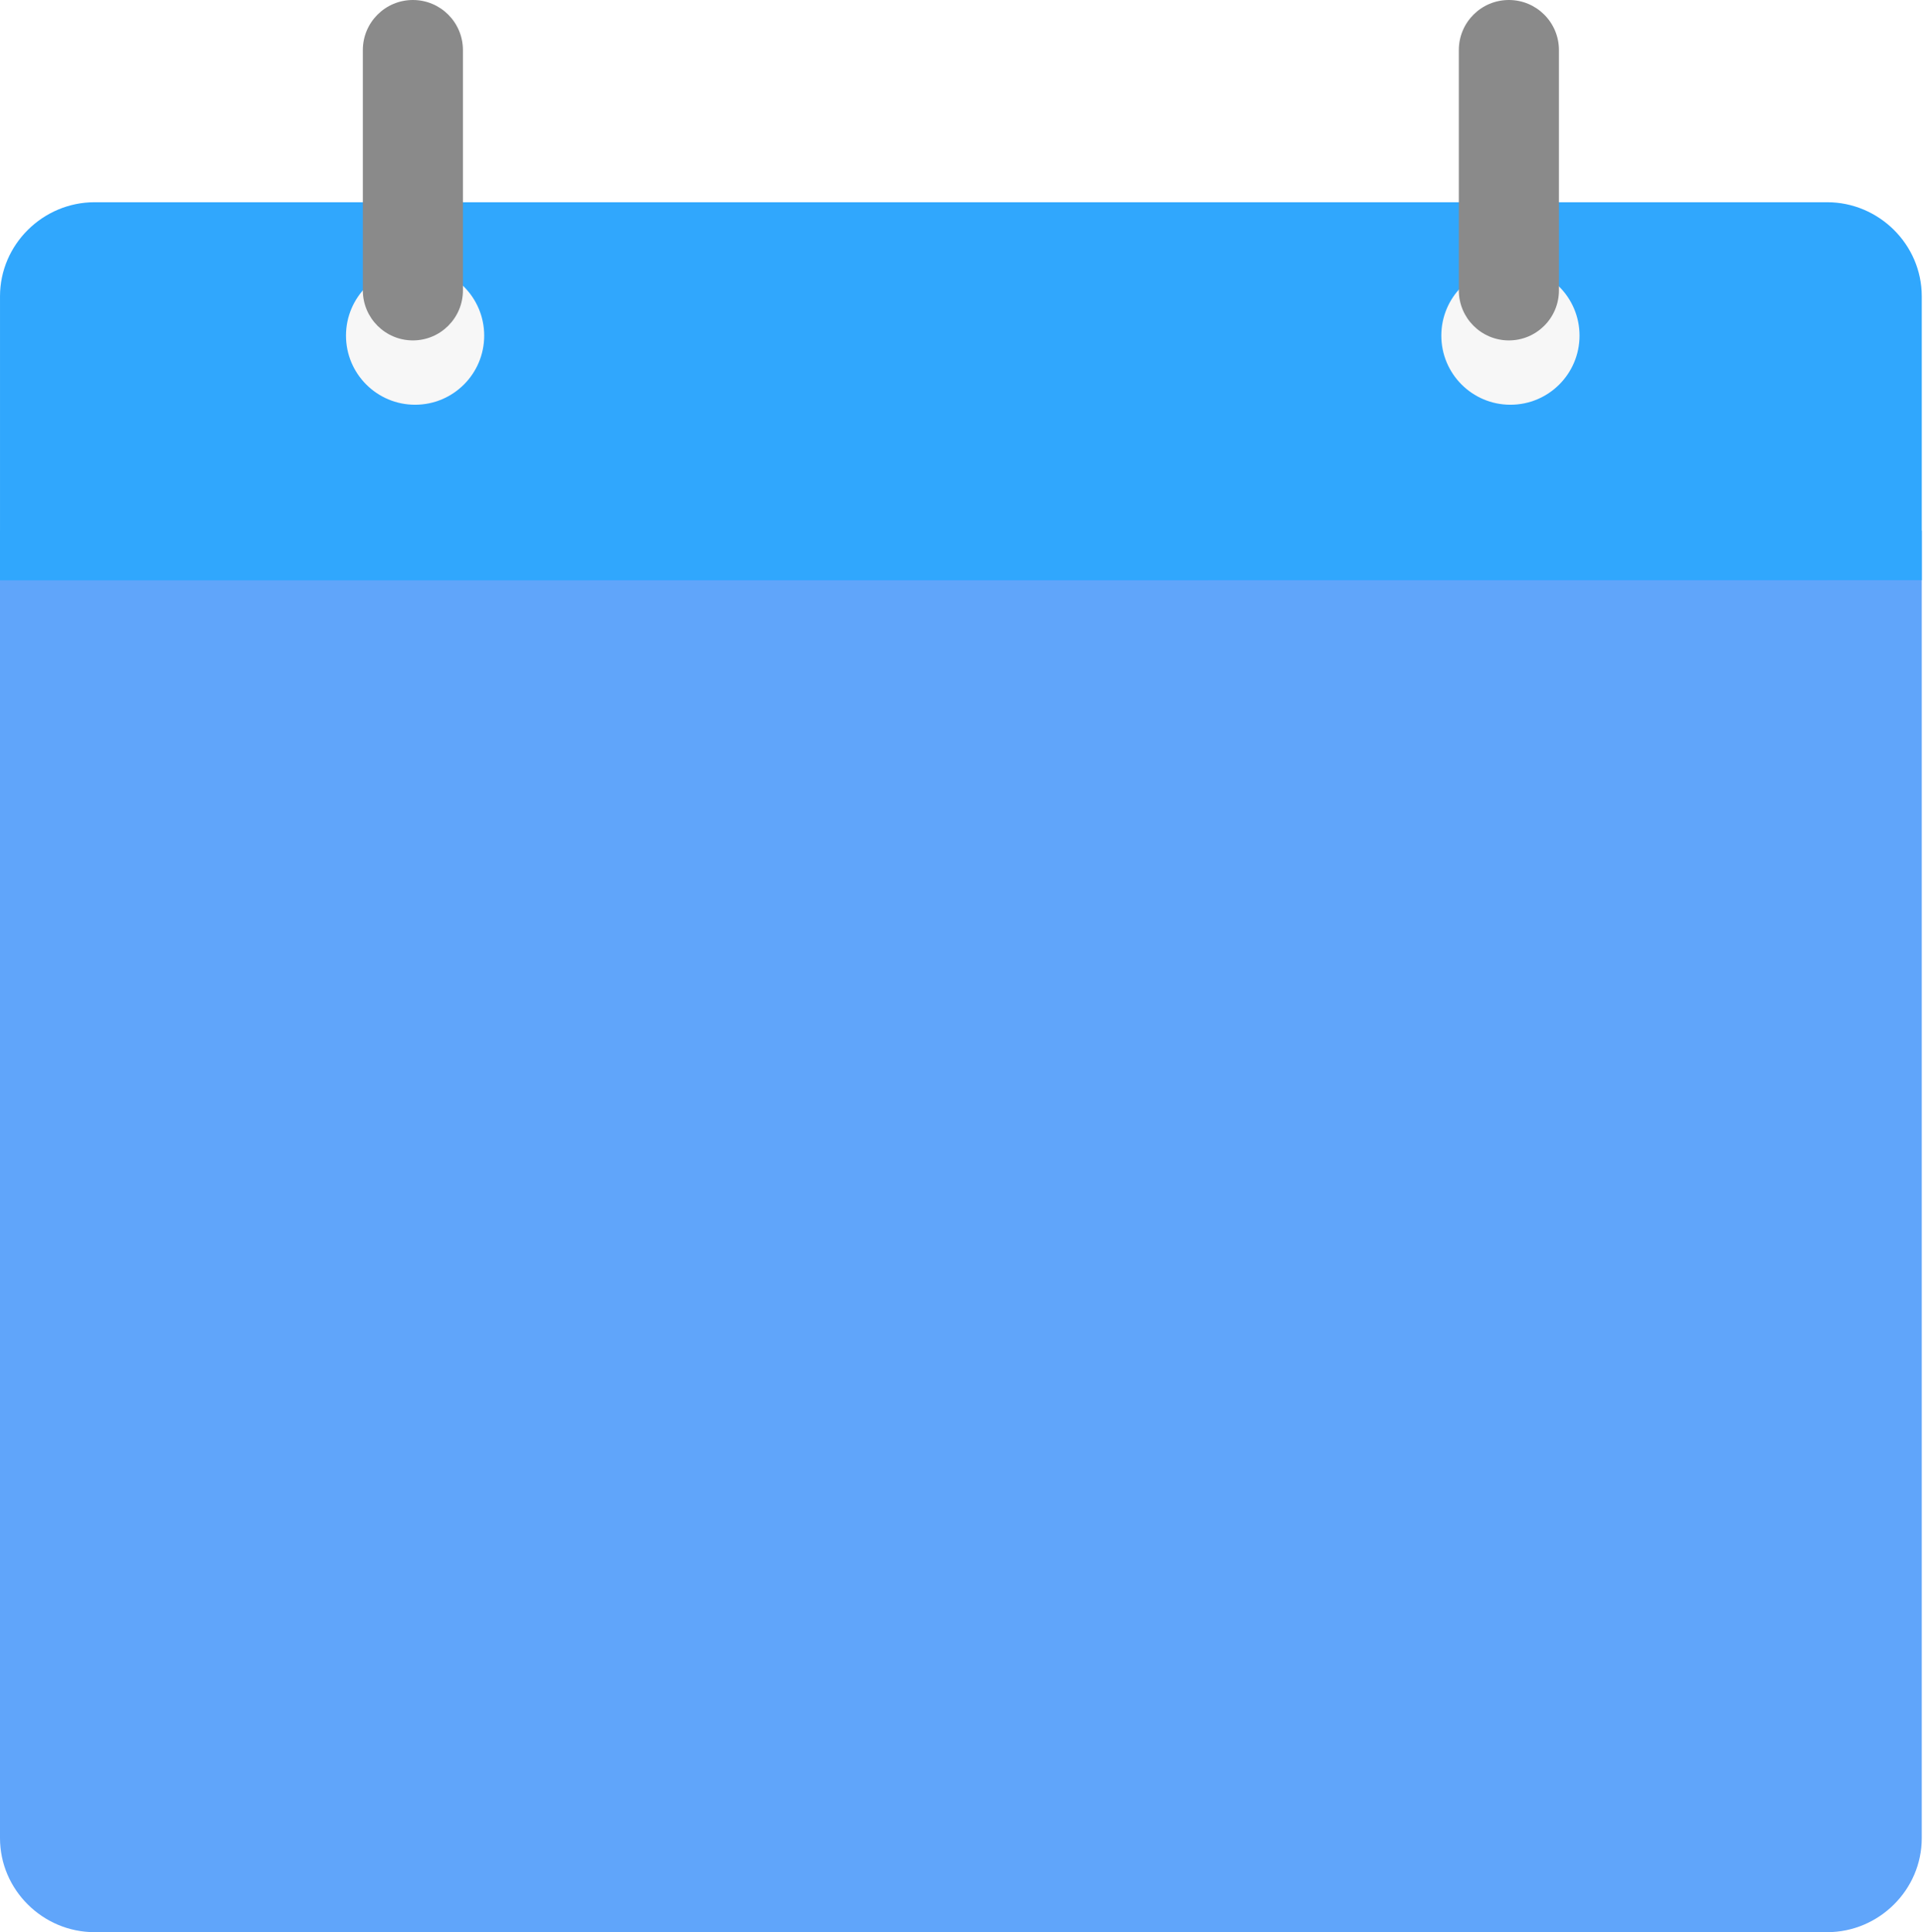 <svg width="1537" height="1544" viewBox="0 0 1537 1544" fill="none" xmlns="http://www.w3.org/2000/svg">
<g clip-path="url(#clip0_2330_38)">
<path d="M1536.01 424V1468.74C1536.01 1489.42 1527.46 1508.22 1513.7 1521.85C1499.97 1535.46 1481.1 1543.9 1460.42 1543.9H75.588C54.908 1543.9 36.039 1535.46 22.3 1521.85C8.543 1508.22 0 1489.42 0 1468.74V424H1536H1536.01Z" fill="#60a5fa"/>
<path d="M75.591 161.594C612.92 161.594 928.121 161.594 1460.42 161.594C1481.1 161.594 1499.97 170.042 1513.71 183.65C1527.47 197.28 1536.01 216.083 1536.01 236.757V463.615L0.008 463.741V236.757C0.008 216.078 8.548 197.277 22.307 183.649C36.046 170.041 54.913 161.594 75.596 161.594H75.591Z" fill="#30A7FD"/>
<g filter="url(#filter0_i_2330_38)">
<path d="M331.778 314.406C362.28 314.406 387.008 289.678 387.008 259.176C387.008 228.673 362.28 203.945 331.778 203.945C301.275 203.945 276.547 228.673 276.547 259.176C276.547 289.678 301.275 314.406 331.778 314.406Z" fill="#F7F7F7"/>
</g>
<g filter="url(#filter1_i_2330_38)">
<path d="M1207.24 314.406C1237.74 314.406 1262.47 289.678 1262.47 259.176C1262.47 228.673 1237.74 203.945 1207.24 203.945C1176.73 203.945 1152.01 228.673 1152.01 259.176C1152.01 289.678 1176.73 314.406 1207.24 314.406Z" fill="#F7F7F7"/>
</g>
<path d="M370.009 40C370.009 17.909 352.1 0 330.009 0C307.917 0 290.008 17.909 290.008 40V232C290.008 254.092 307.917 272.001 330.009 272.001C352.1 272.001 370.009 254.092 370.009 232V40Z" fill="#8A8A8A"/>
<path d="M1246.01 40C1246.01 17.909 1228.1 0 1206 0C1183.91 0 1166 17.909 1166 40V232C1166 254.092 1183.91 272.001 1206 272.001C1228.1 272.001 1246.01 254.092 1246.01 232V40Z" fill="#8A8A8A"/>
</g>
<defs>
<filter id="filter0_i_2330_38" x="276.547" y="203.945" width="110.461" height="119.461" filterUnits="userSpaceOnUse" color-interpolation-filters="sRGB">
<feFlood flood-opacity="0" result="BackgroundImageFix"/>
<feBlend mode="normal" in="SourceGraphic" in2="BackgroundImageFix" result="shape"/>
<feColorMatrix in="SourceAlpha" type="matrix" values="0 0 0 0 0 0 0 0 0 0 0 0 0 0 0 0 0 0 127 0" result="hardAlpha"/>
<feOffset dy="9"/>
<feGaussianBlur stdDeviation="9.5"/>
<feComposite in2="hardAlpha" operator="arithmetic" k2="-1" k3="1"/>
<feColorMatrix type="matrix" values="0 0 0 0 0 0 0 0 0 0 0 0 0 0 0 0 0 0 0.77 0"/>
<feBlend mode="normal" in2="shape" result="effect1_innerShadow_2330_38"/>
</filter>
<filter id="filter1_i_2330_38" x="1152.01" y="203.945" width="110.461" height="119.461" filterUnits="userSpaceOnUse" color-interpolation-filters="sRGB">
<feFlood flood-opacity="0" result="BackgroundImageFix"/>
<feBlend mode="normal" in="SourceGraphic" in2="BackgroundImageFix" result="shape"/>
<feColorMatrix in="SourceAlpha" type="matrix" values="0 0 0 0 0 0 0 0 0 0 0 0 0 0 0 0 0 0 127 0" result="hardAlpha"/>
<feOffset dy="9"/>
<feGaussianBlur stdDeviation="9.5"/>
<feComposite in2="hardAlpha" operator="arithmetic" k2="-1" k3="1"/>
<feColorMatrix type="matrix" values="0 0 0 0 0 0 0 0 0 0 0 0 0 0 0 0 0 0 0.77 0"/>
<feBlend mode="normal" in2="shape" result="effect1_innerShadow_2330_38"/>
</filter>
<clipPath id="clip0_2330_38">
<rect width="1537" height="1544" fill="white"/>
</clipPath>
</defs>
</svg>
